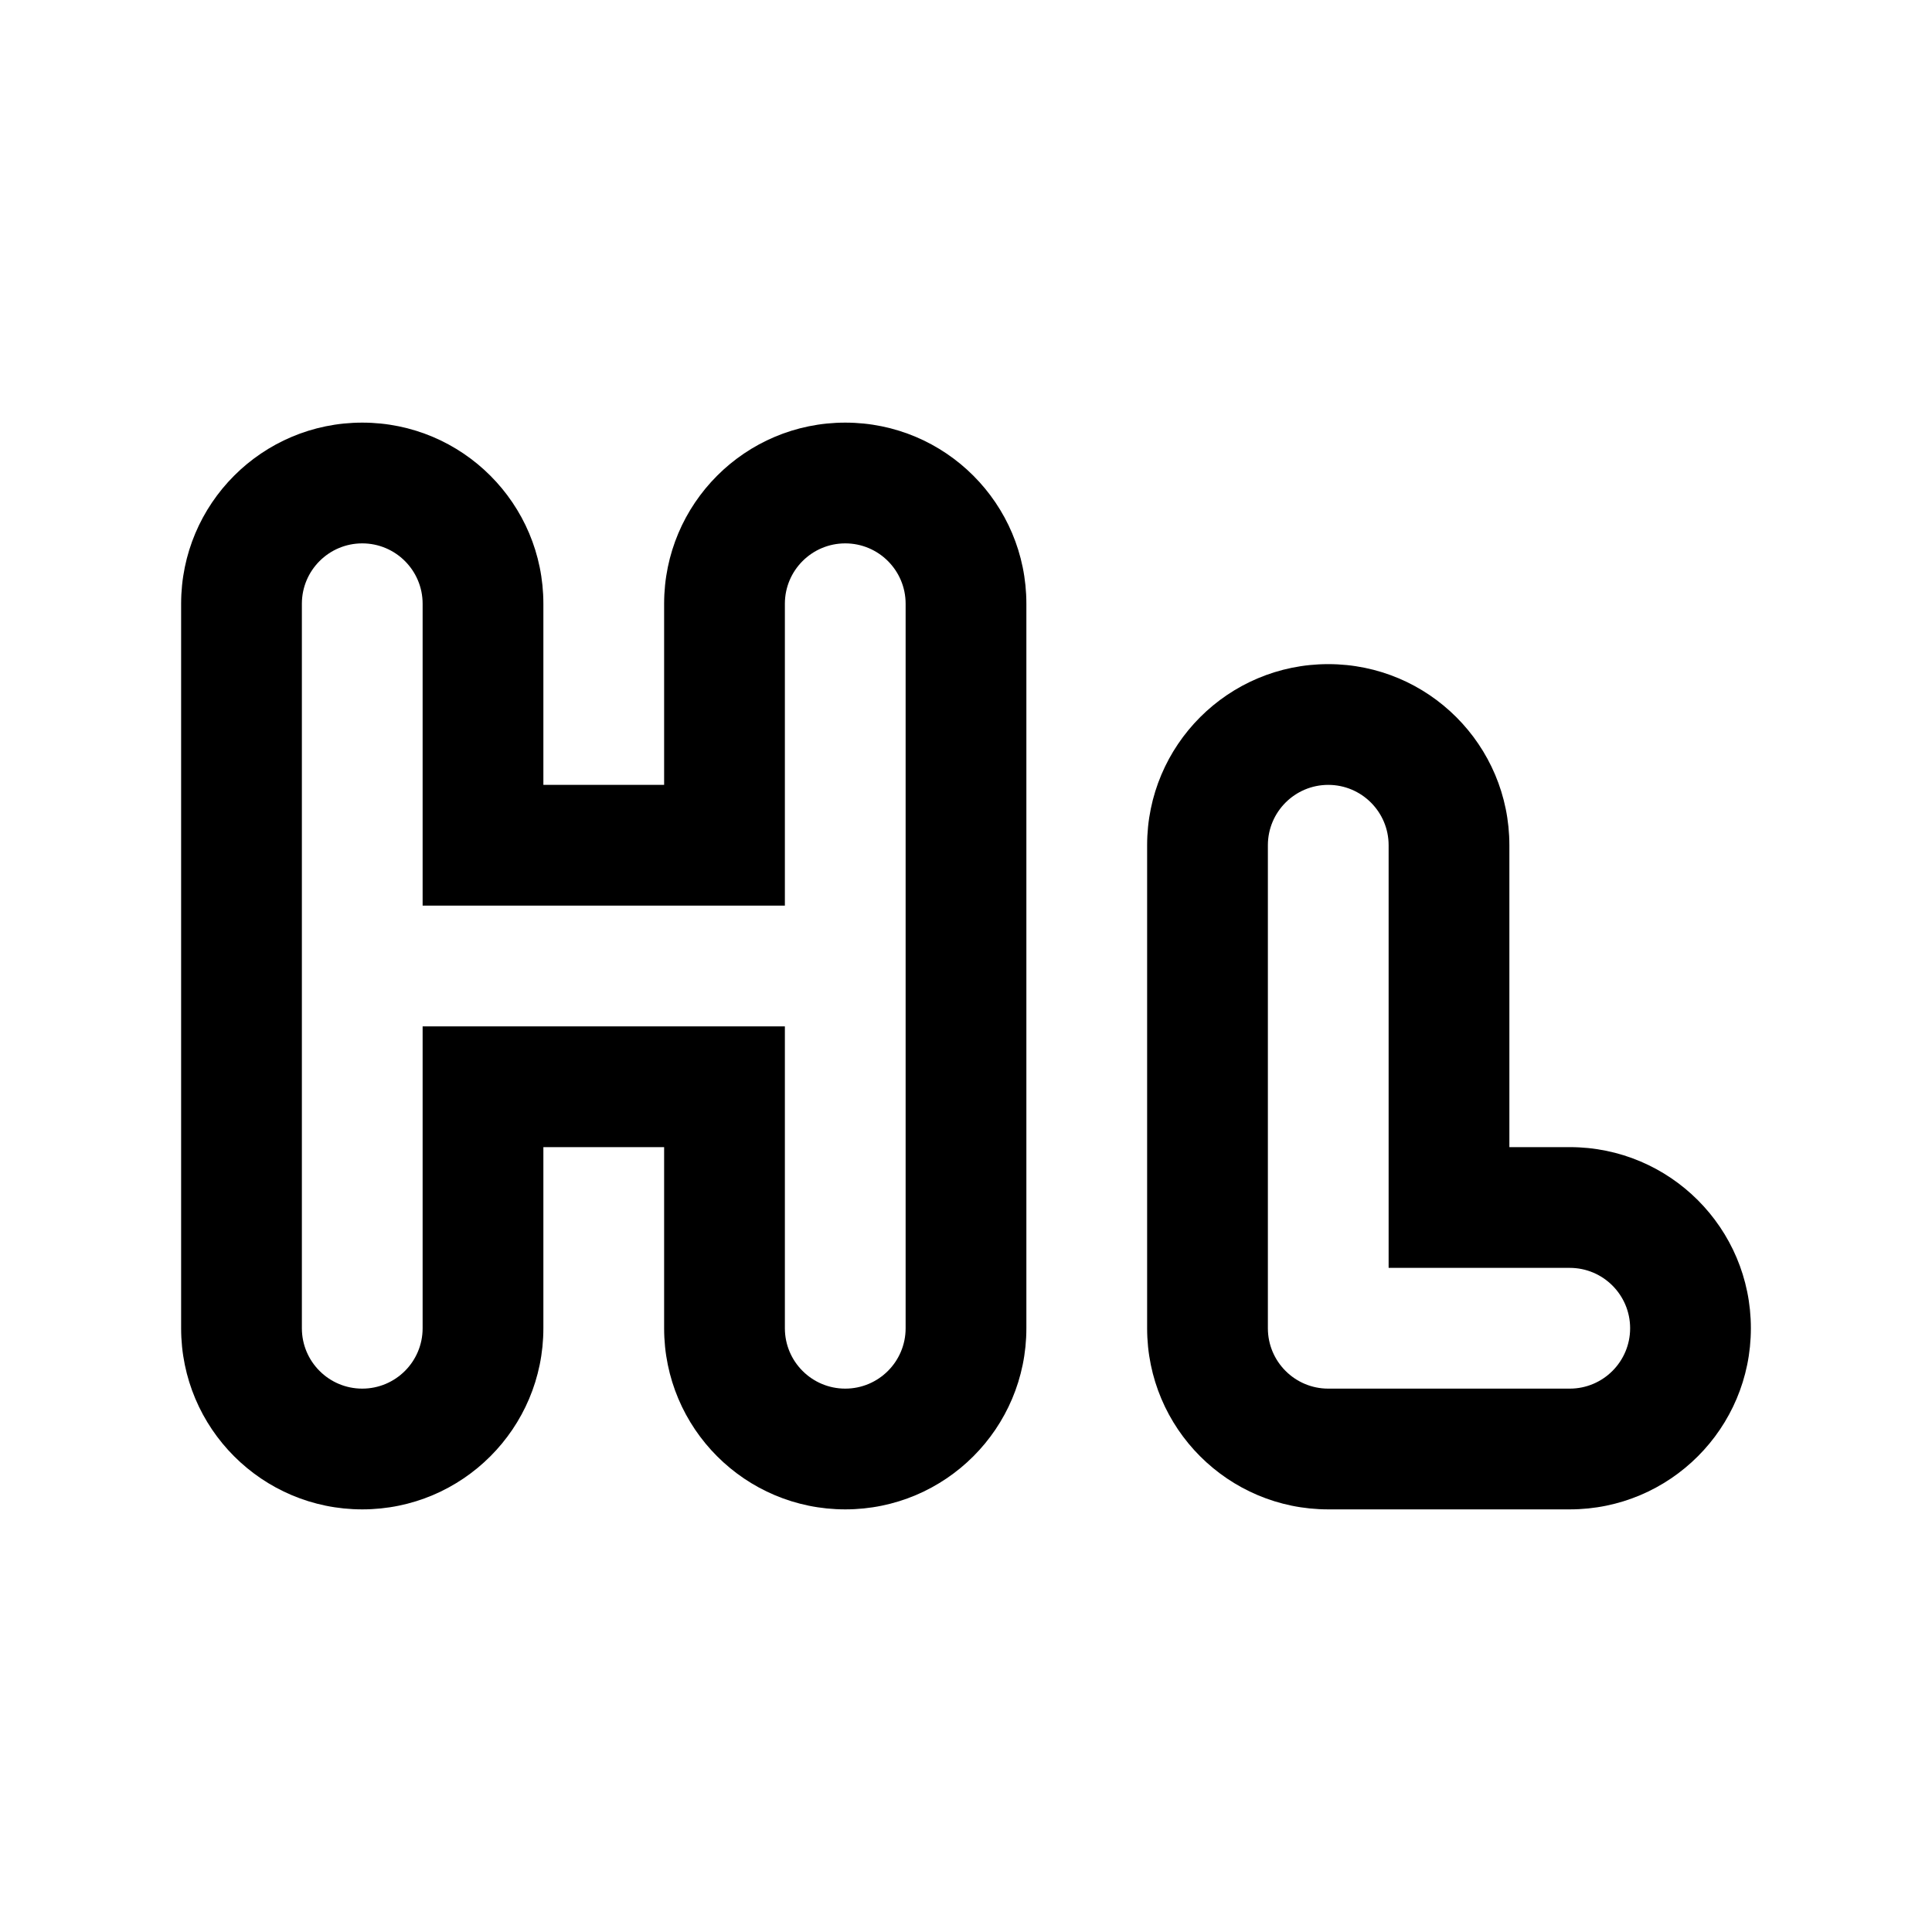<svg xmlns="http://www.w3.org/2000/svg" width="24" height="24" viewBox="0 0 24 24">
  <path d="M6.75,9.75 L8.25,9.75 L8.25,7.5 C8.25,6.257 9.257,5.25 10.5,5.25 C11.743,5.25 12.75,6.257 12.75,7.5 L12.75,16.5 C12.75,17.743 11.743,18.75 10.5,18.75 C9.257,18.75 8.25,17.743 8.25,16.5 L8.25,14.25 L6.75,14.25 L6.75,16.5 C6.75,17.743 5.743,18.75 4.5,18.75 C3.257,18.75 2.25,17.743 2.25,16.5 L2.25,7.5 C2.25,6.257 3.257,5.25 4.5,5.25 C5.743,5.25 6.75,6.257 6.75,7.5 L6.75,9.75 Z M5.25,7.5 C5.25,7.086 4.914,6.75 4.5,6.75 C4.086,6.75 3.75,7.086 3.75,7.5 L3.75,16.5 C3.75,16.914 4.086,17.25 4.5,17.25 C4.914,17.25 5.25,16.914 5.25,16.5 L5.25,12.75 L9.75,12.75 L9.75,16.5 C9.75,16.914 10.086,17.25 10.5,17.25 C10.914,17.25 11.25,16.914 11.25,16.5 L11.25,7.5 C11.25,7.086 10.914,6.75 10.5,6.75 C10.086,6.75 9.75,7.086 9.75,7.5 L9.75,11.25 L5.25,11.25 L5.25,7.5 Z M18.75,10.5 L18.75,14.25 L19.5,14.25 C20.743,14.25 21.75,15.257 21.75,16.5 C21.75,17.743 20.743,18.75 19.5,18.75 L16.5,18.75 C15.257,18.75 14.25,17.743 14.25,16.5 L14.25,10.5 C14.25,9.257 15.257,8.25 16.5,8.25 C17.743,8.25 18.75,9.257 18.75,10.5 Z M19.5,15.75 L17.25,15.75 L17.25,10.5 C17.25,10.086 16.914,9.75 16.5,9.75 C16.086,9.75 15.75,10.086 15.75,10.5 L15.75,16.5 C15.75,16.914 16.086,17.25 16.5,17.25 L19.5,17.25 C19.914,17.25 20.25,16.914 20.25,16.5 C20.25,16.086 19.914,15.75 19.5,15.75 Z"/>
</svg>
